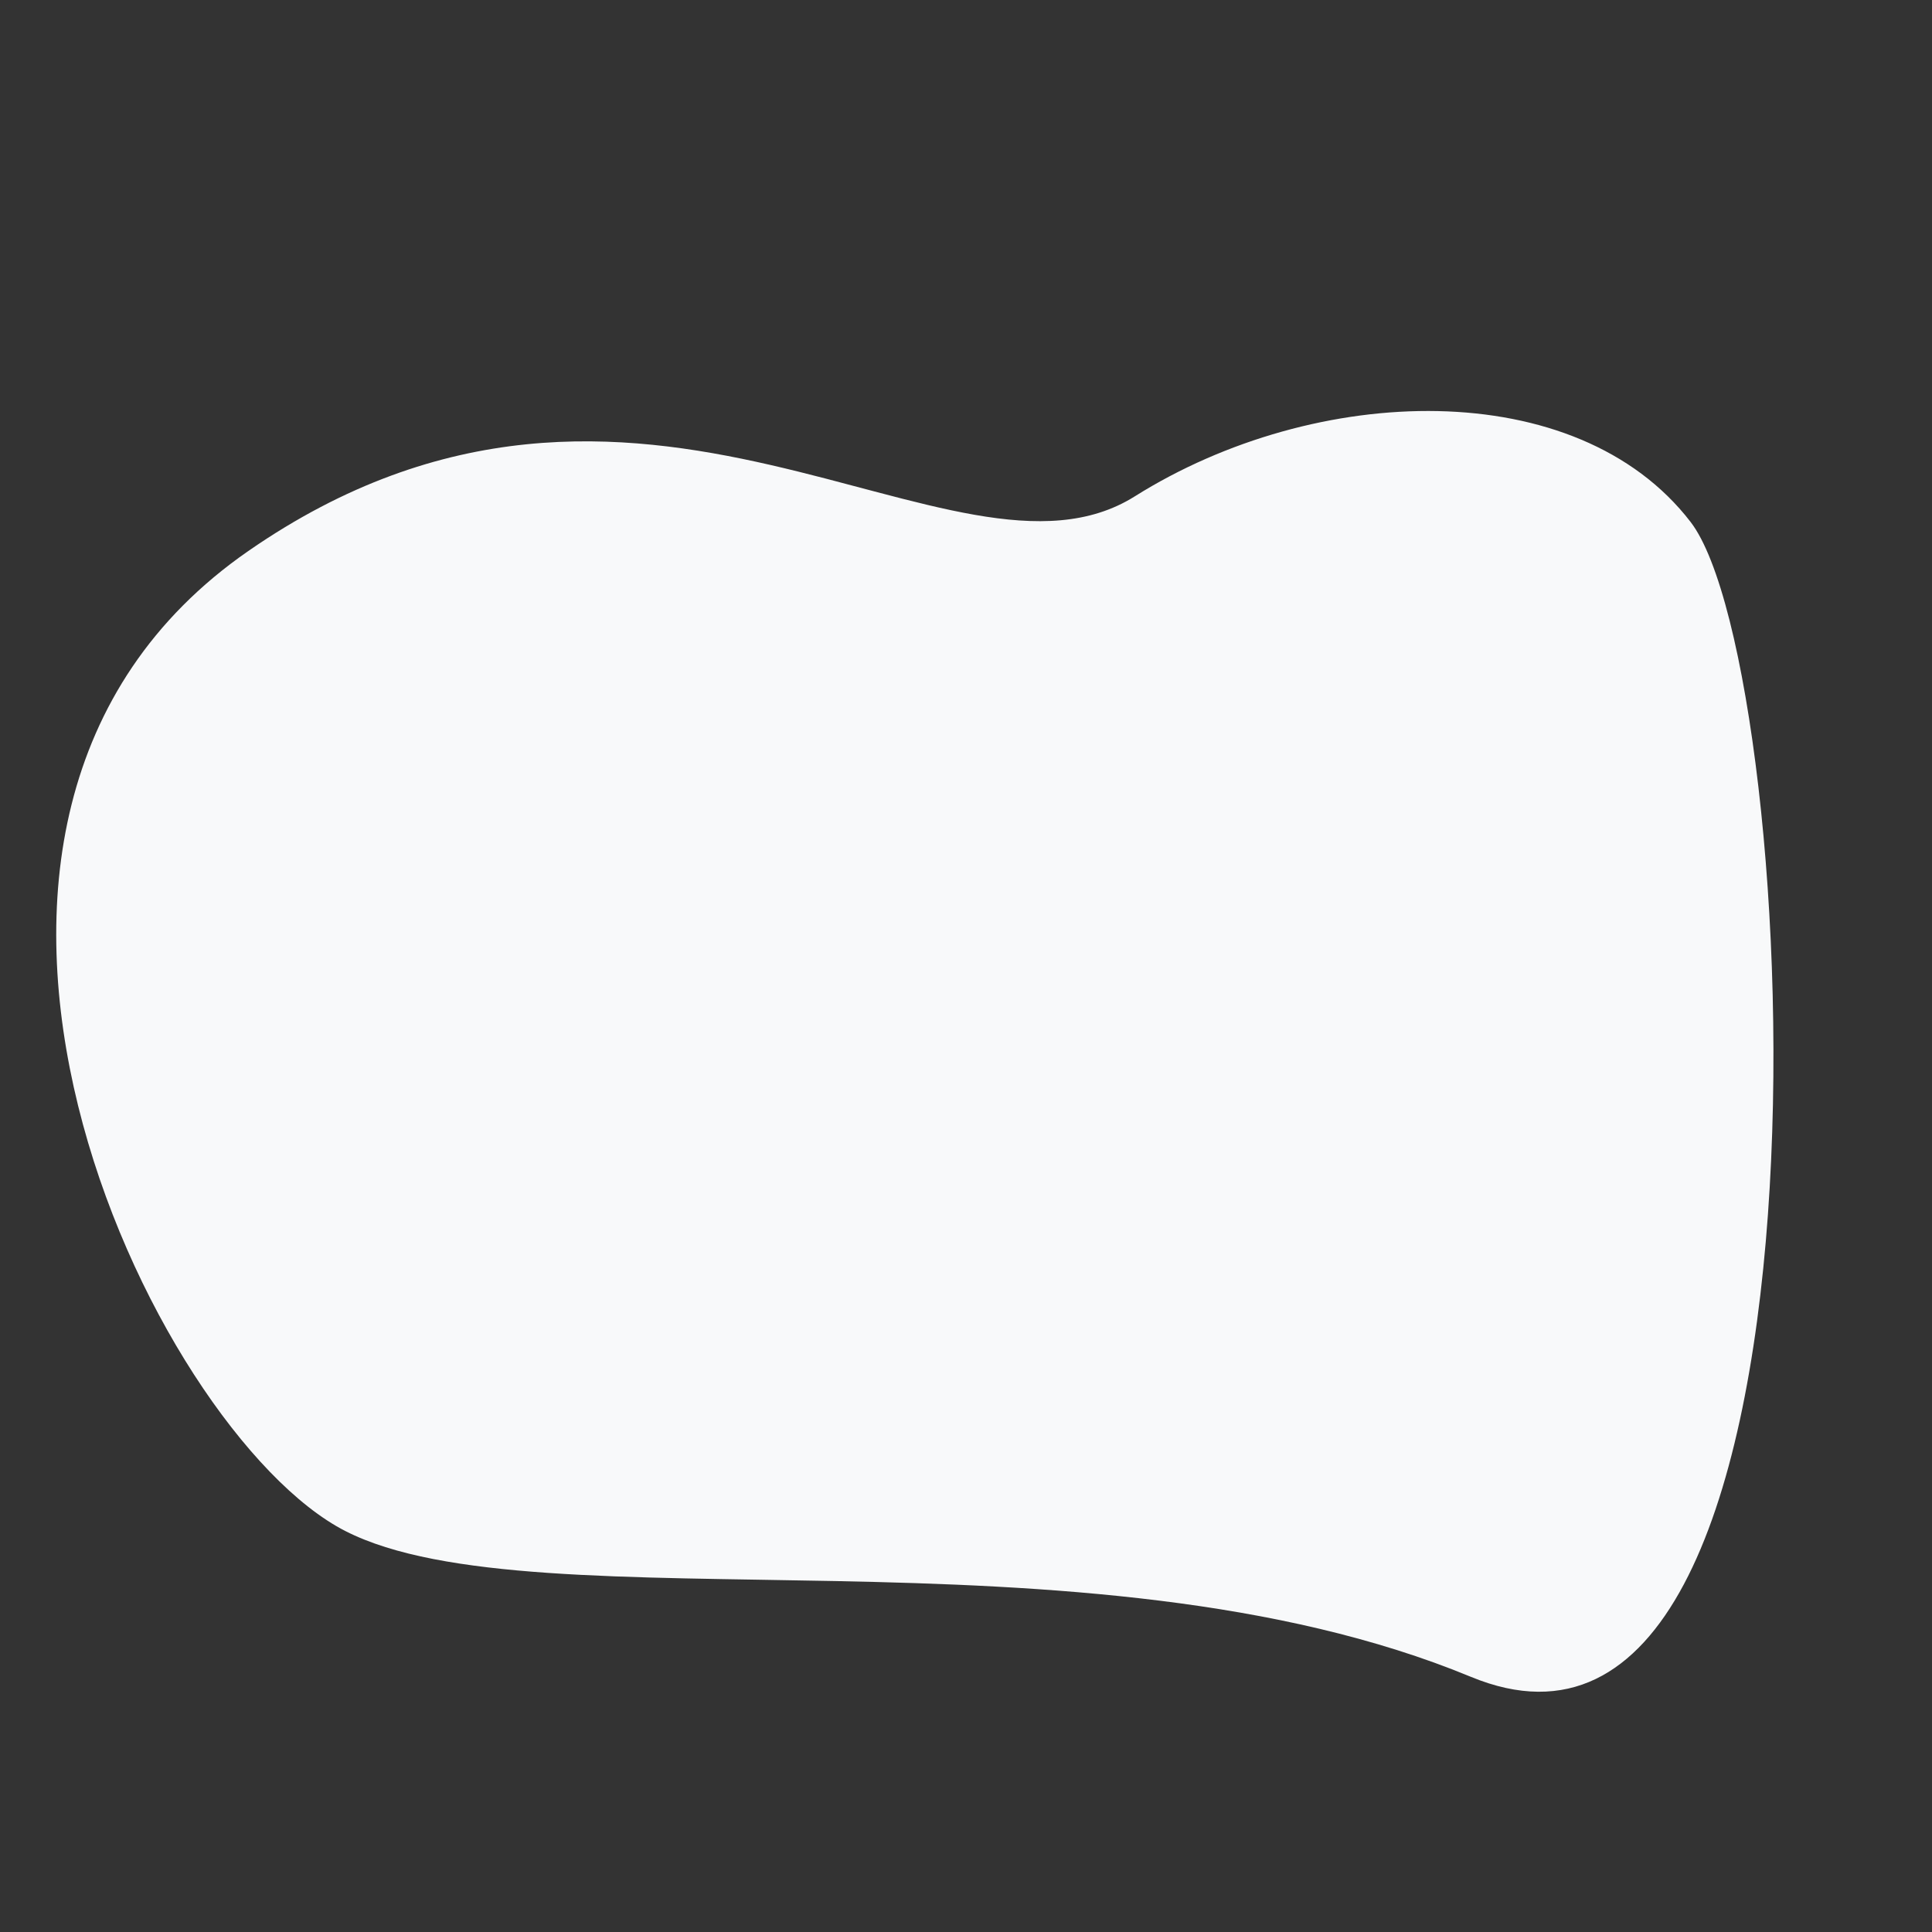 <svg
viewBox="0 0 100 100"
xmlns="http://www.w3.org/2000/svg"
>
    <rect x="0" y="0" width="100" height="100" fill="#333333" stroke="none"/>
    <g className="layer">
        <title>Layer 1</title>
        <path
        d="m76.132,86.792c19.955,8.249 17.257,-52.134 11.371,-59.778c-5.886,-7.644 -19.391,-7.211 -28.766,-1.323c-9.375,5.888 -25.672,-11.175 -45.886,2.83c-20.215,14.005 -4.953,45.631 5.024,50.725c9.978,5.094 38.303,-0.703 58.257,7.546z"
        fill="#f8f9fa10"
        id="svg_1"
        stroke="none"
        strokeOpacity="0"
        strokeWidth="4"
        />
    </g>
</svg>
